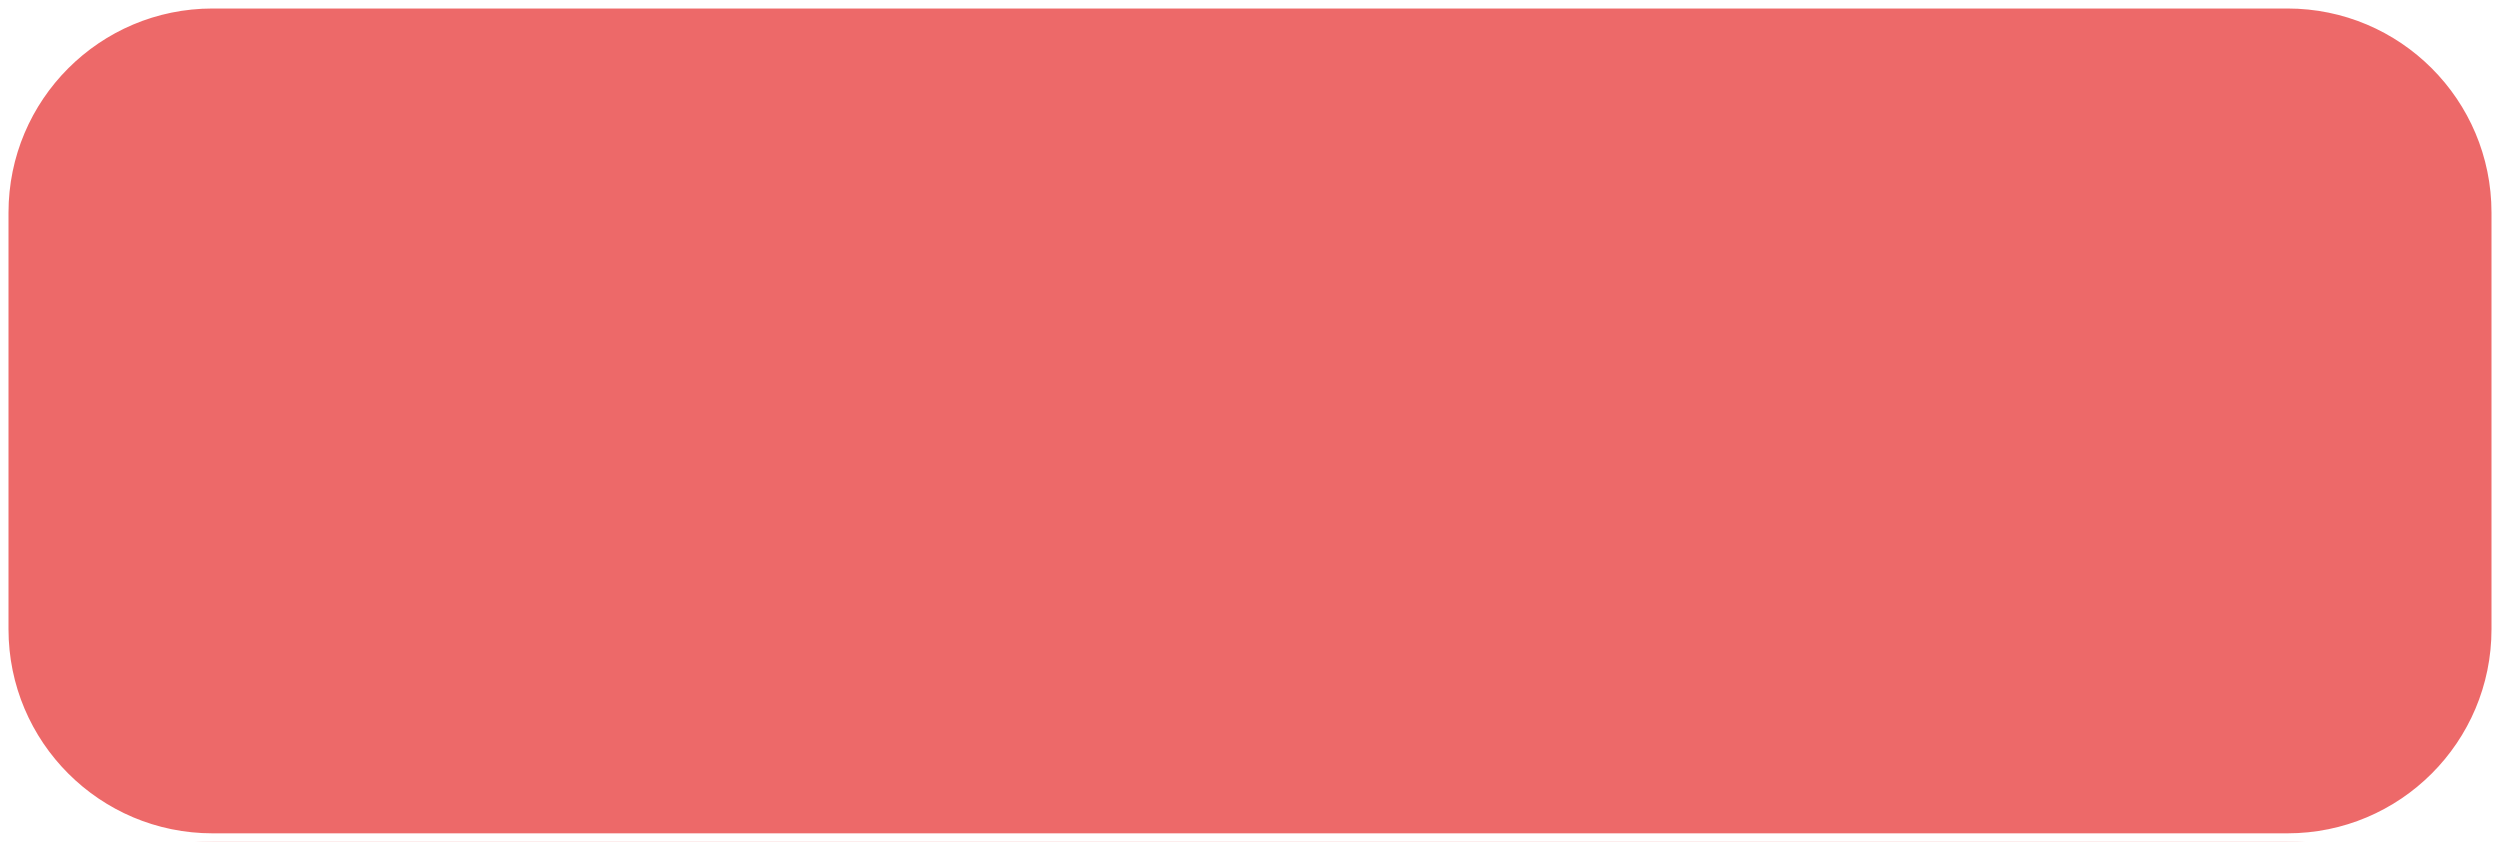<svg width="588" height="198" viewBox="0 0 588 198" fill="none" xmlns="http://www.w3.org/2000/svg" xmlns:xlink="http://www.w3.org/1999/xlink">
<path d="M0,50C0,22.386 22.386,0 50,0L538,0C565.614,0 588,22.386 588,50L588,148C588,175.614 565.614,198 538,198L50,198C22.386,198 0,175.614 0,148L0,50Z" fill="#ED6969"/>
<path d="M0,50C0,22.386 22.386,0 50,0L538,0C565.614,0 588,22.386 588,50L588,148C588,175.614 565.614,198 538,198L50,198C22.386,198 0,175.614 0,148L0,50Z" fill="url(#pattern_1_33_3733)"/>
<path d="M0,50C0,22.386 22.386,0 50,0L538,0C565.614,0 588,22.386 588,50L588,148C588,175.614 565.614,198 538,198L50,198C22.386,198 0,175.614 0,148L0,50Z" stroke="#FFFFFF" stroke-width="4" stroke-miterlimit="3.999"/>
<path d="M0,50C0,22.386 22.386,0 50,0L538,0C565.614,0 588,22.386 588,50L588,148C588,175.614 565.614,198 538,198L50,198C22.386,198 0,175.614 0,148L0,50Z" fill="#ED6969"/>
<path d="M0,50C0,22.386 22.386,0 50,0L538,0C565.614,0 588,22.386 588,50L588,148C588,175.614 565.614,198 538,198L50,198C22.386,198 0,175.614 0,148L0,50Z" fill="url(#pattern_1_33_3733)"/>
<path d="M0,50C0,22.386 22.386,0 50,0L538,0C565.614,0 588,22.386 588,50L588,148C588,175.614 565.614,198 538,198L50,198C22.386,198 0,175.614 0,148L0,50Z" stroke="#FFFFFF" stroke-width="4" stroke-miterlimit="3.999"/>
</svg>
